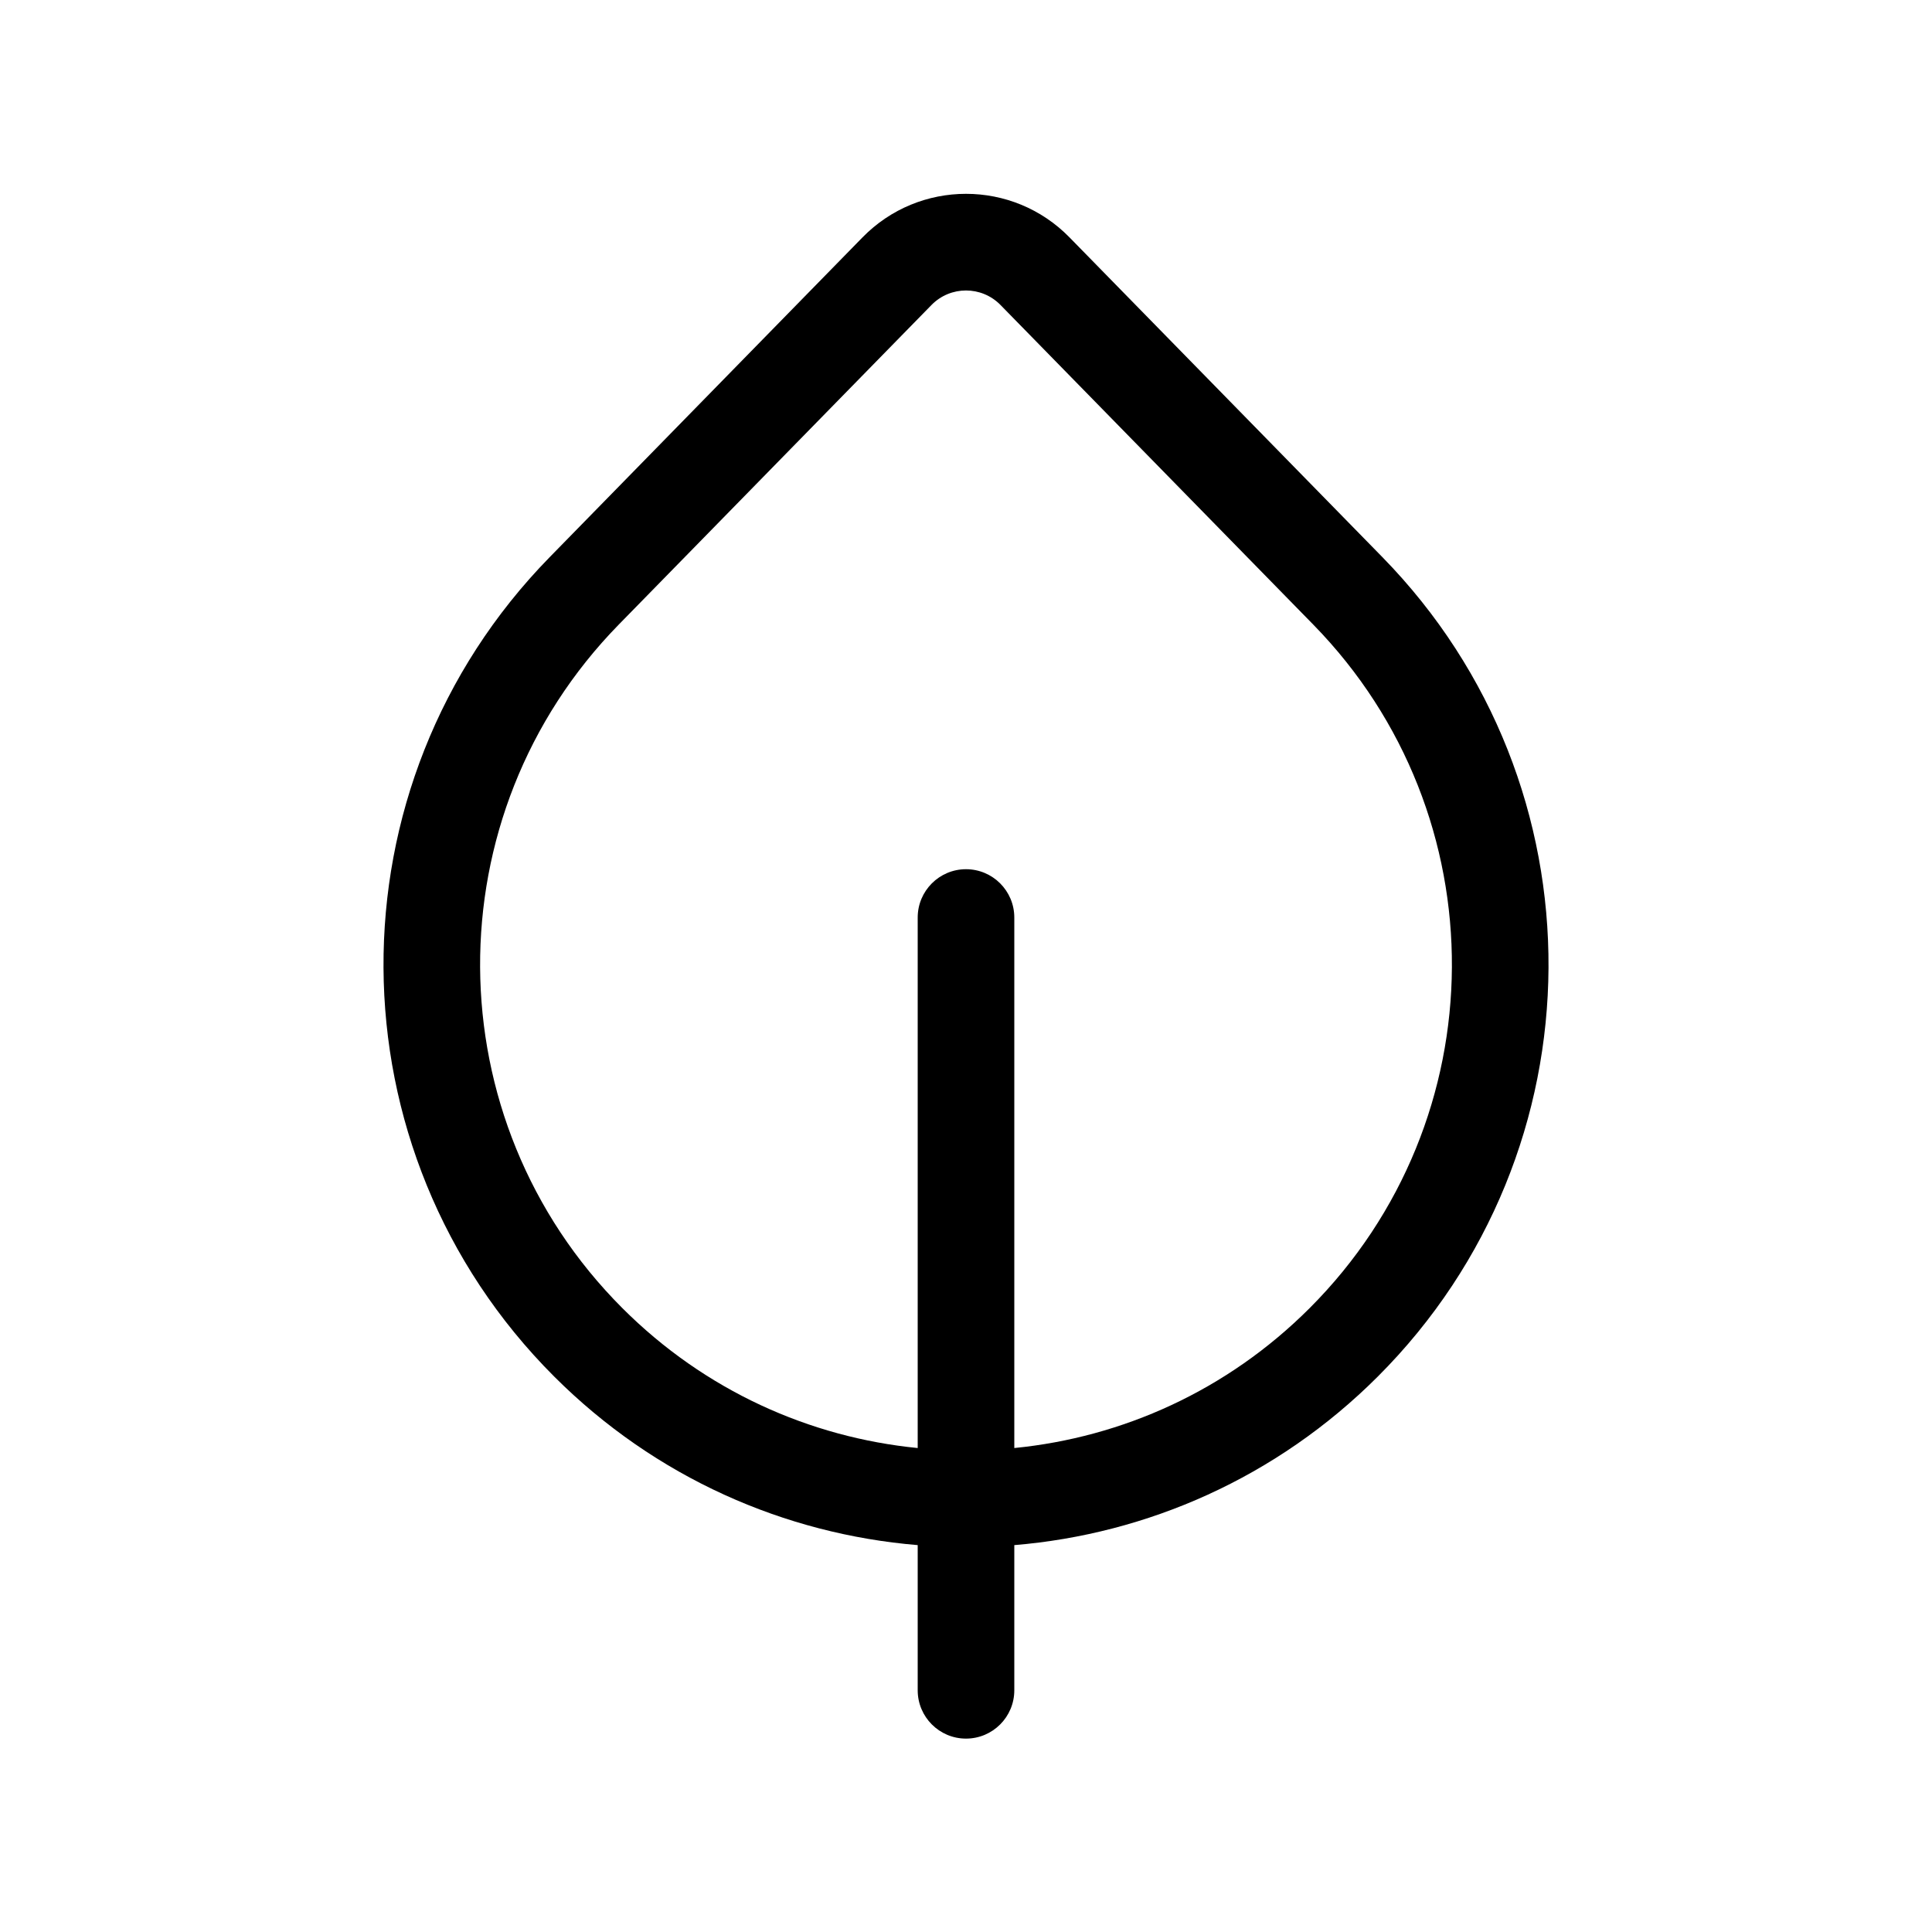 <svg viewBox="0 0 20 20" fill="none" xmlns="http://www.w3.org/2000/svg">
<path d="M11.072 2.458L14.311 5.768C16.621 8.13 16.601 11.912 14.264 14.249C13.214 15.299 11.873 15.881 10.5 15.995V17.498C10.5 17.774 10.276 17.998 10 17.998C9.724 17.998 9.5 17.774 9.5 17.498V15.995C8.127 15.881 6.786 15.299 5.736 14.249C3.399 11.912 3.379 8.13 5.69 5.768L8.928 2.458C9.516 1.856 10.484 1.856 11.072 2.458ZM10.5 14.99C11.616 14.88 12.702 14.397 13.557 13.542C15.506 11.593 15.523 8.438 13.596 6.467L10.357 3.157C10.161 2.957 9.839 2.957 9.643 3.157L6.404 6.467C4.477 8.438 4.494 11.593 6.443 13.542C7.298 14.397 8.384 14.88 9.5 14.99V9.498C9.5 9.222 9.724 8.998 10 8.998C10.276 8.998 10.5 9.222 10.5 9.498V14.99Z" fill="currentColor"/>
</svg>
